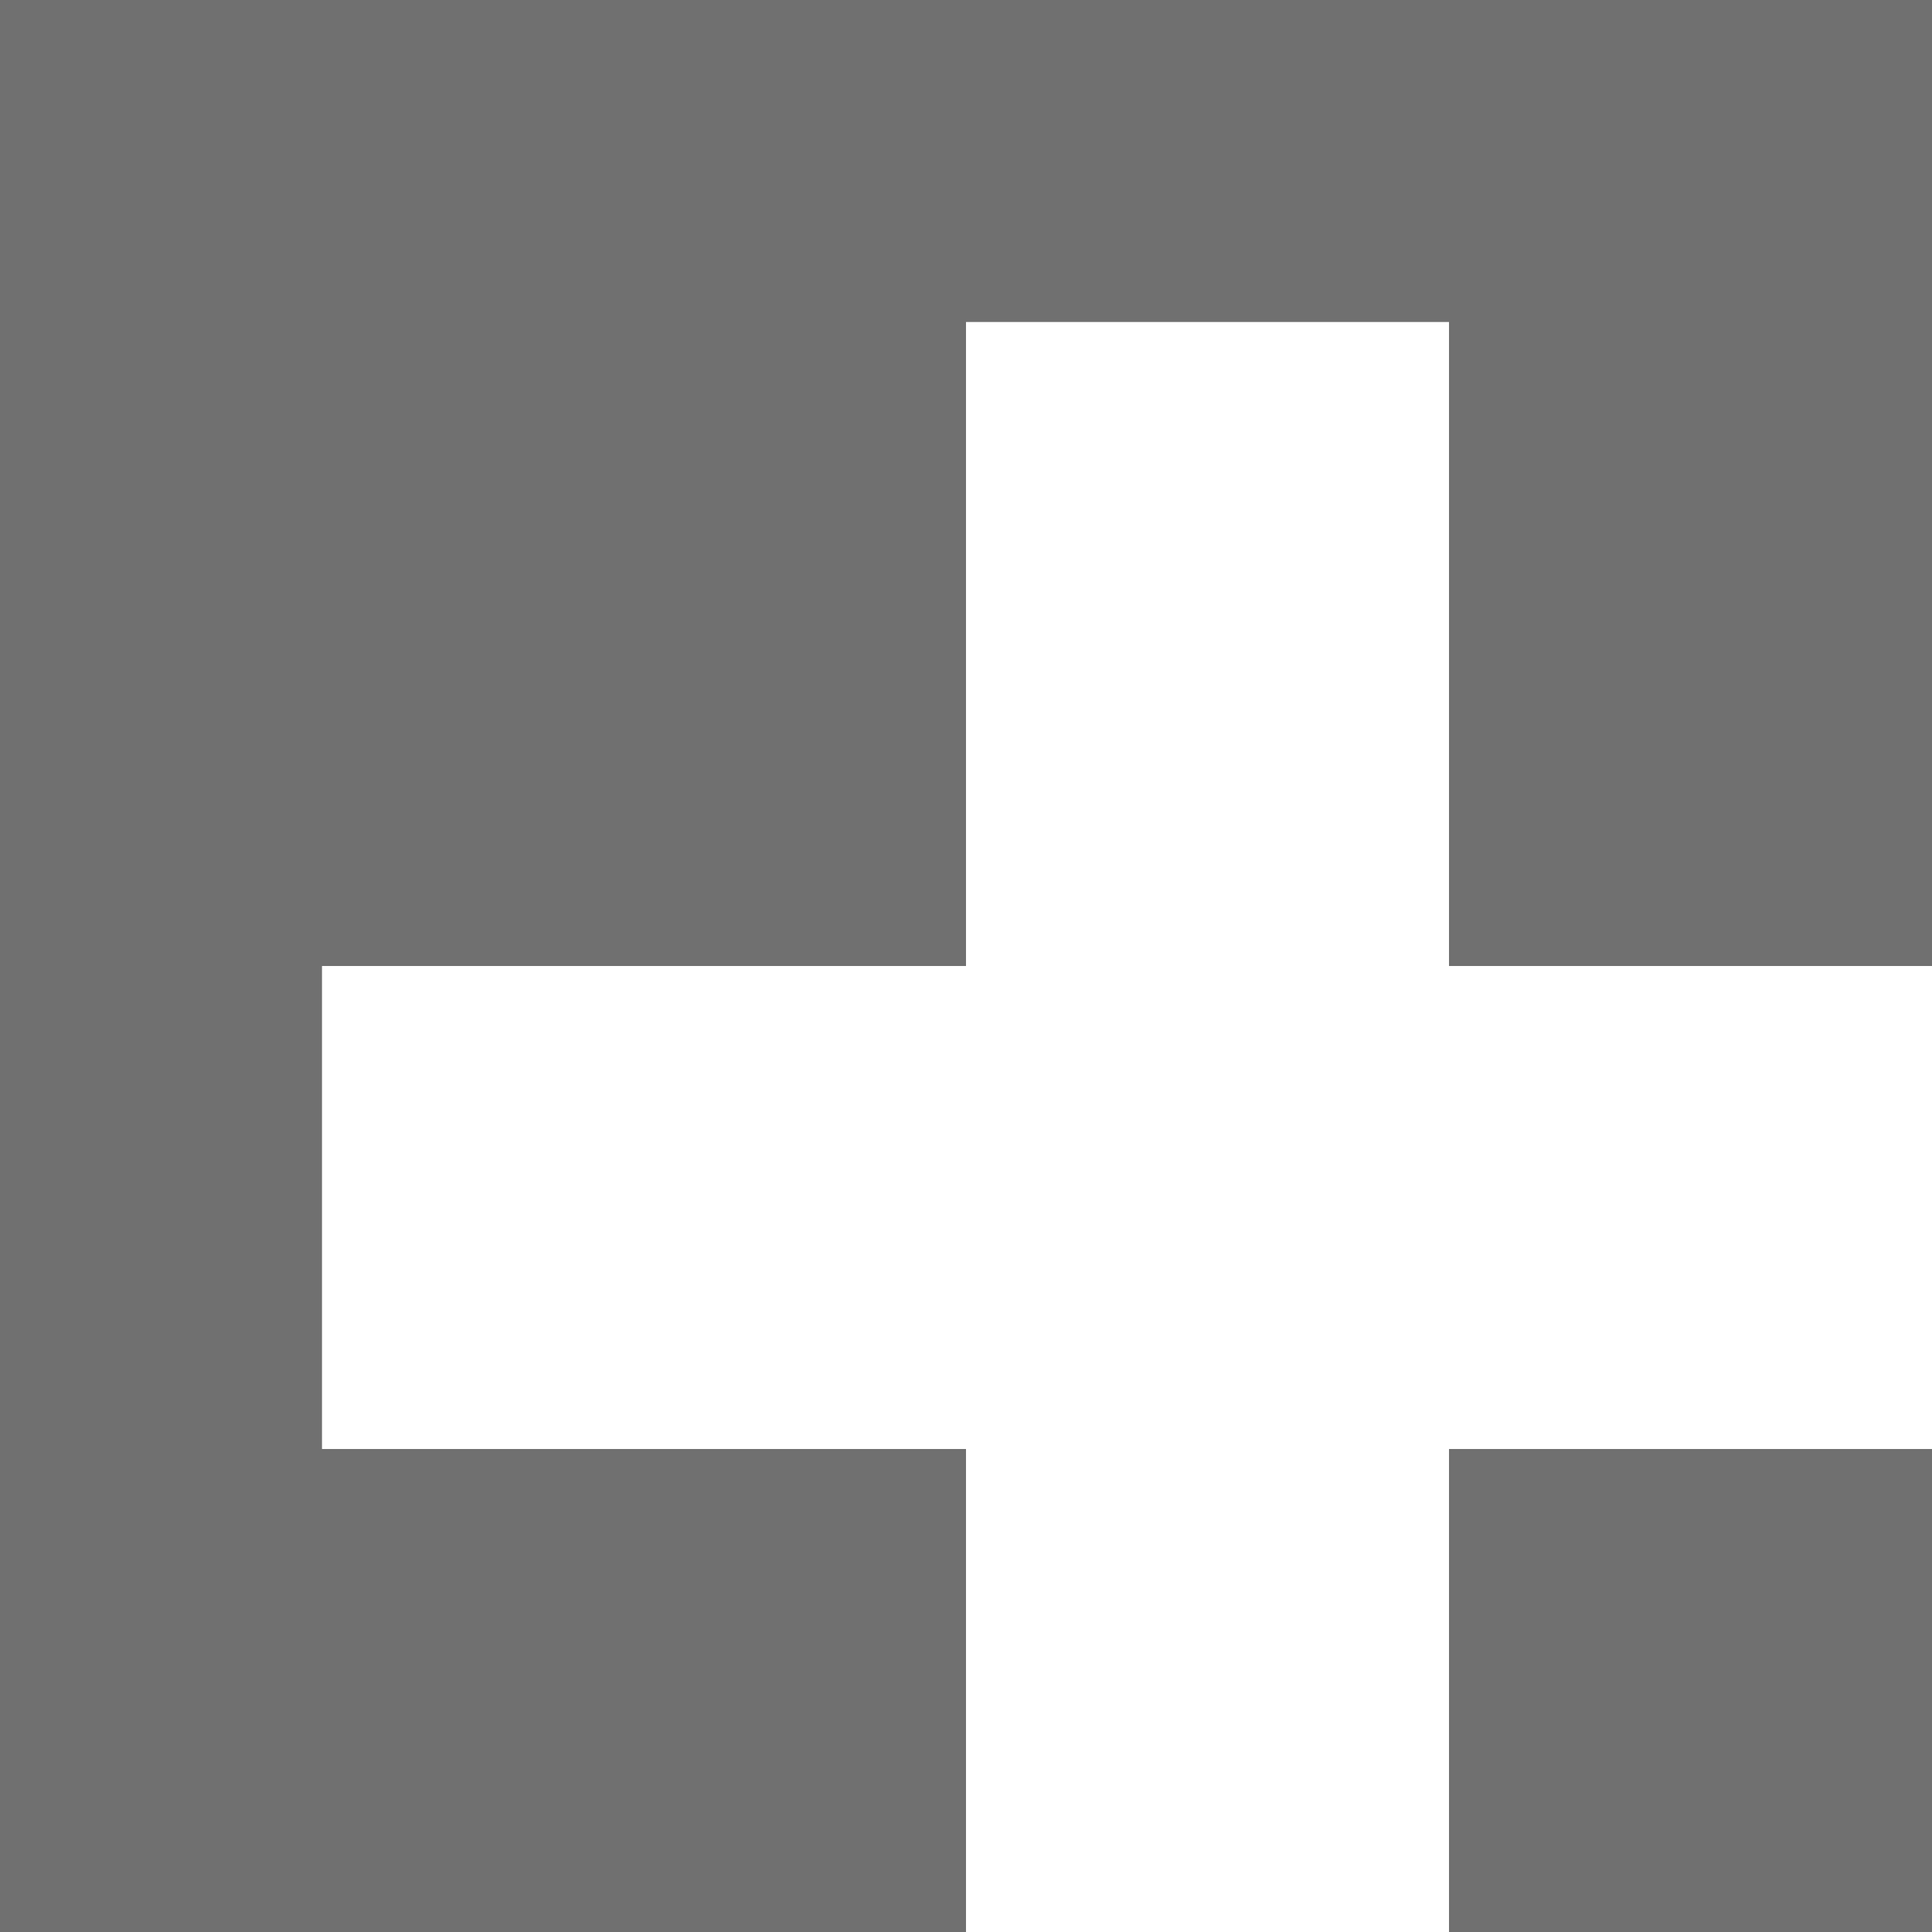 <svg id="SvgjsSvg8230" width="12" height="12" xmlns="http://www.w3.org/2000/svg" version="1.1" xmlns:xlink="http://www.w3.org/1999/xlink" xmlns:svgjs="http://svgjs.com/svgjs" viewBox="0 0 12 12" fill="#ffffff" opacity="0.702"><rect x="0" y="0" width="12" height="12" fill="#333333" stroke="none"/><defs id="SvgjsDefs8231"></defs><svg version="1.1" xmlns="http://www.w3.org/2000/svg" xmlns:xlink="http://www.w3.org/1999/xlink" width="12" height="12"><g><path fill="#ffffff" stroke="none" paint-order="stroke fill markers" fill-rule="evenodd" d=" M 13 9 C 13 9 9 9 9 9 C 9 9 9 13 9 13 C 9 13 6 13 6 13 C 6 13 6 9 6 9 C 6 9 2 9 2 9 C 2 9 2 6 2 6 C 2 6 6 6 6 6 C 6 6 6 2 6 2 C 6 2 9 2 9 2 C 9 2 9 6 9 6 C 9 6 13 6 13 6 C 13 6 13 9 13 9 Z"></path></g></svg></svg>